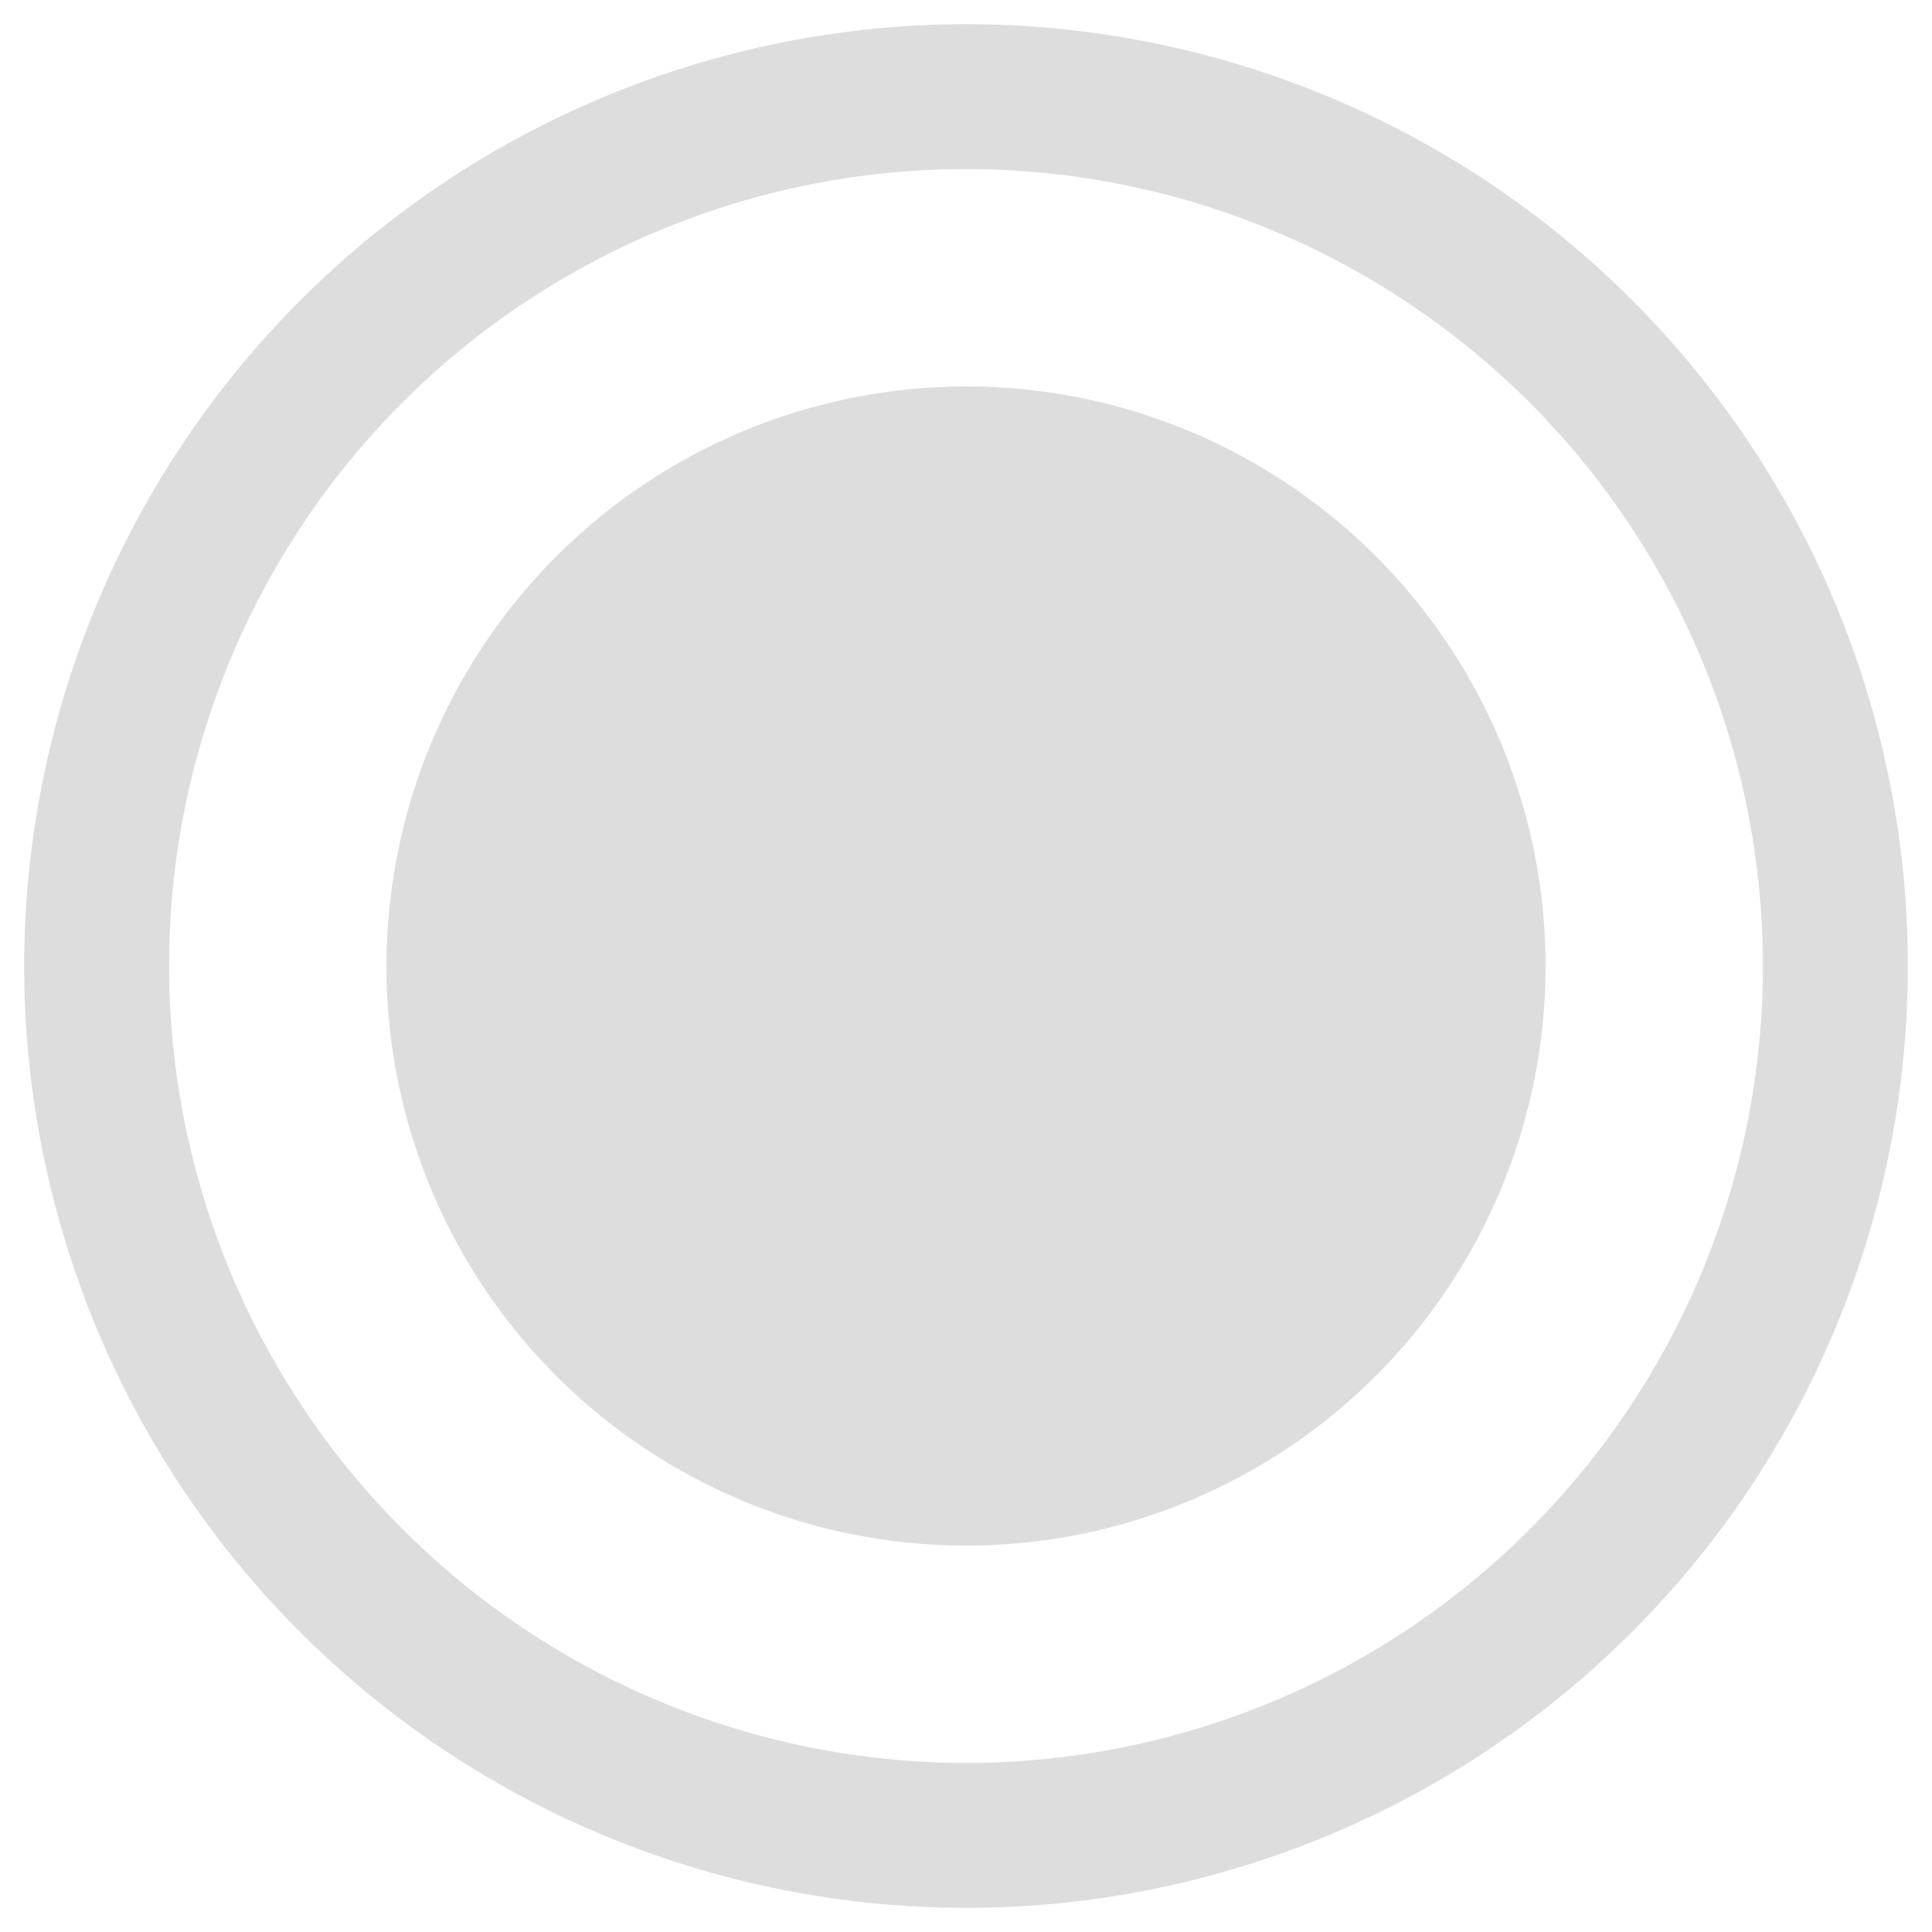 <svg width="20" height="20" viewBox="0 0 20 20" fill="none" xmlns="http://www.w3.org/2000/svg">
<path d="M10 0.25C11.928 0.25 13.813 0.822 15.417 1.893C17.02 2.965 18.27 4.487 19.008 6.269C19.746 8.05 19.939 10.011 19.563 11.902C19.186 13.793 18.258 15.531 16.894 16.894C15.531 18.258 13.793 19.186 11.902 19.563C10.011 19.939 8.05 19.746 6.269 19.008C4.487 18.27 2.965 17.02 1.893 15.417C0.822 13.813 0.25 11.928 0.25 10C0.253 7.415 1.281 4.937 3.109 3.109C4.937 1.281 7.415 0.253 10 0.25ZM10 18.25C11.632 18.25 13.227 17.766 14.584 16.86C15.94 15.953 16.998 14.665 17.622 13.157C18.246 11.65 18.41 9.991 18.091 8.39C17.773 6.79 16.987 5.32 15.834 4.166C14.68 3.013 13.21 2.227 11.61 1.909C10.009 1.59 8.35 1.754 6.843 2.378C5.335 3.002 4.047 4.06 3.14 5.417C2.234 6.773 1.75 8.368 1.75 10C1.752 12.187 2.622 14.284 4.169 15.831C5.716 17.378 7.813 18.247 10 18.25ZM4 10C4 11.187 4.352 12.347 5.011 13.333C5.67 14.32 6.608 15.089 7.704 15.543C8.8 15.997 10.007 16.116 11.171 15.885C12.334 15.653 13.403 15.082 14.243 14.243C15.082 13.403 15.653 12.334 15.885 11.171C16.116 10.007 15.997 8.8 15.543 7.704C15.089 6.608 14.32 5.67 13.333 5.011C12.347 4.352 11.187 4 10 4C8.409 4.002 6.884 4.634 5.759 5.759C4.634 6.884 4.002 8.409 4 10Z" fill="#DDDDDD"/>
</svg>
